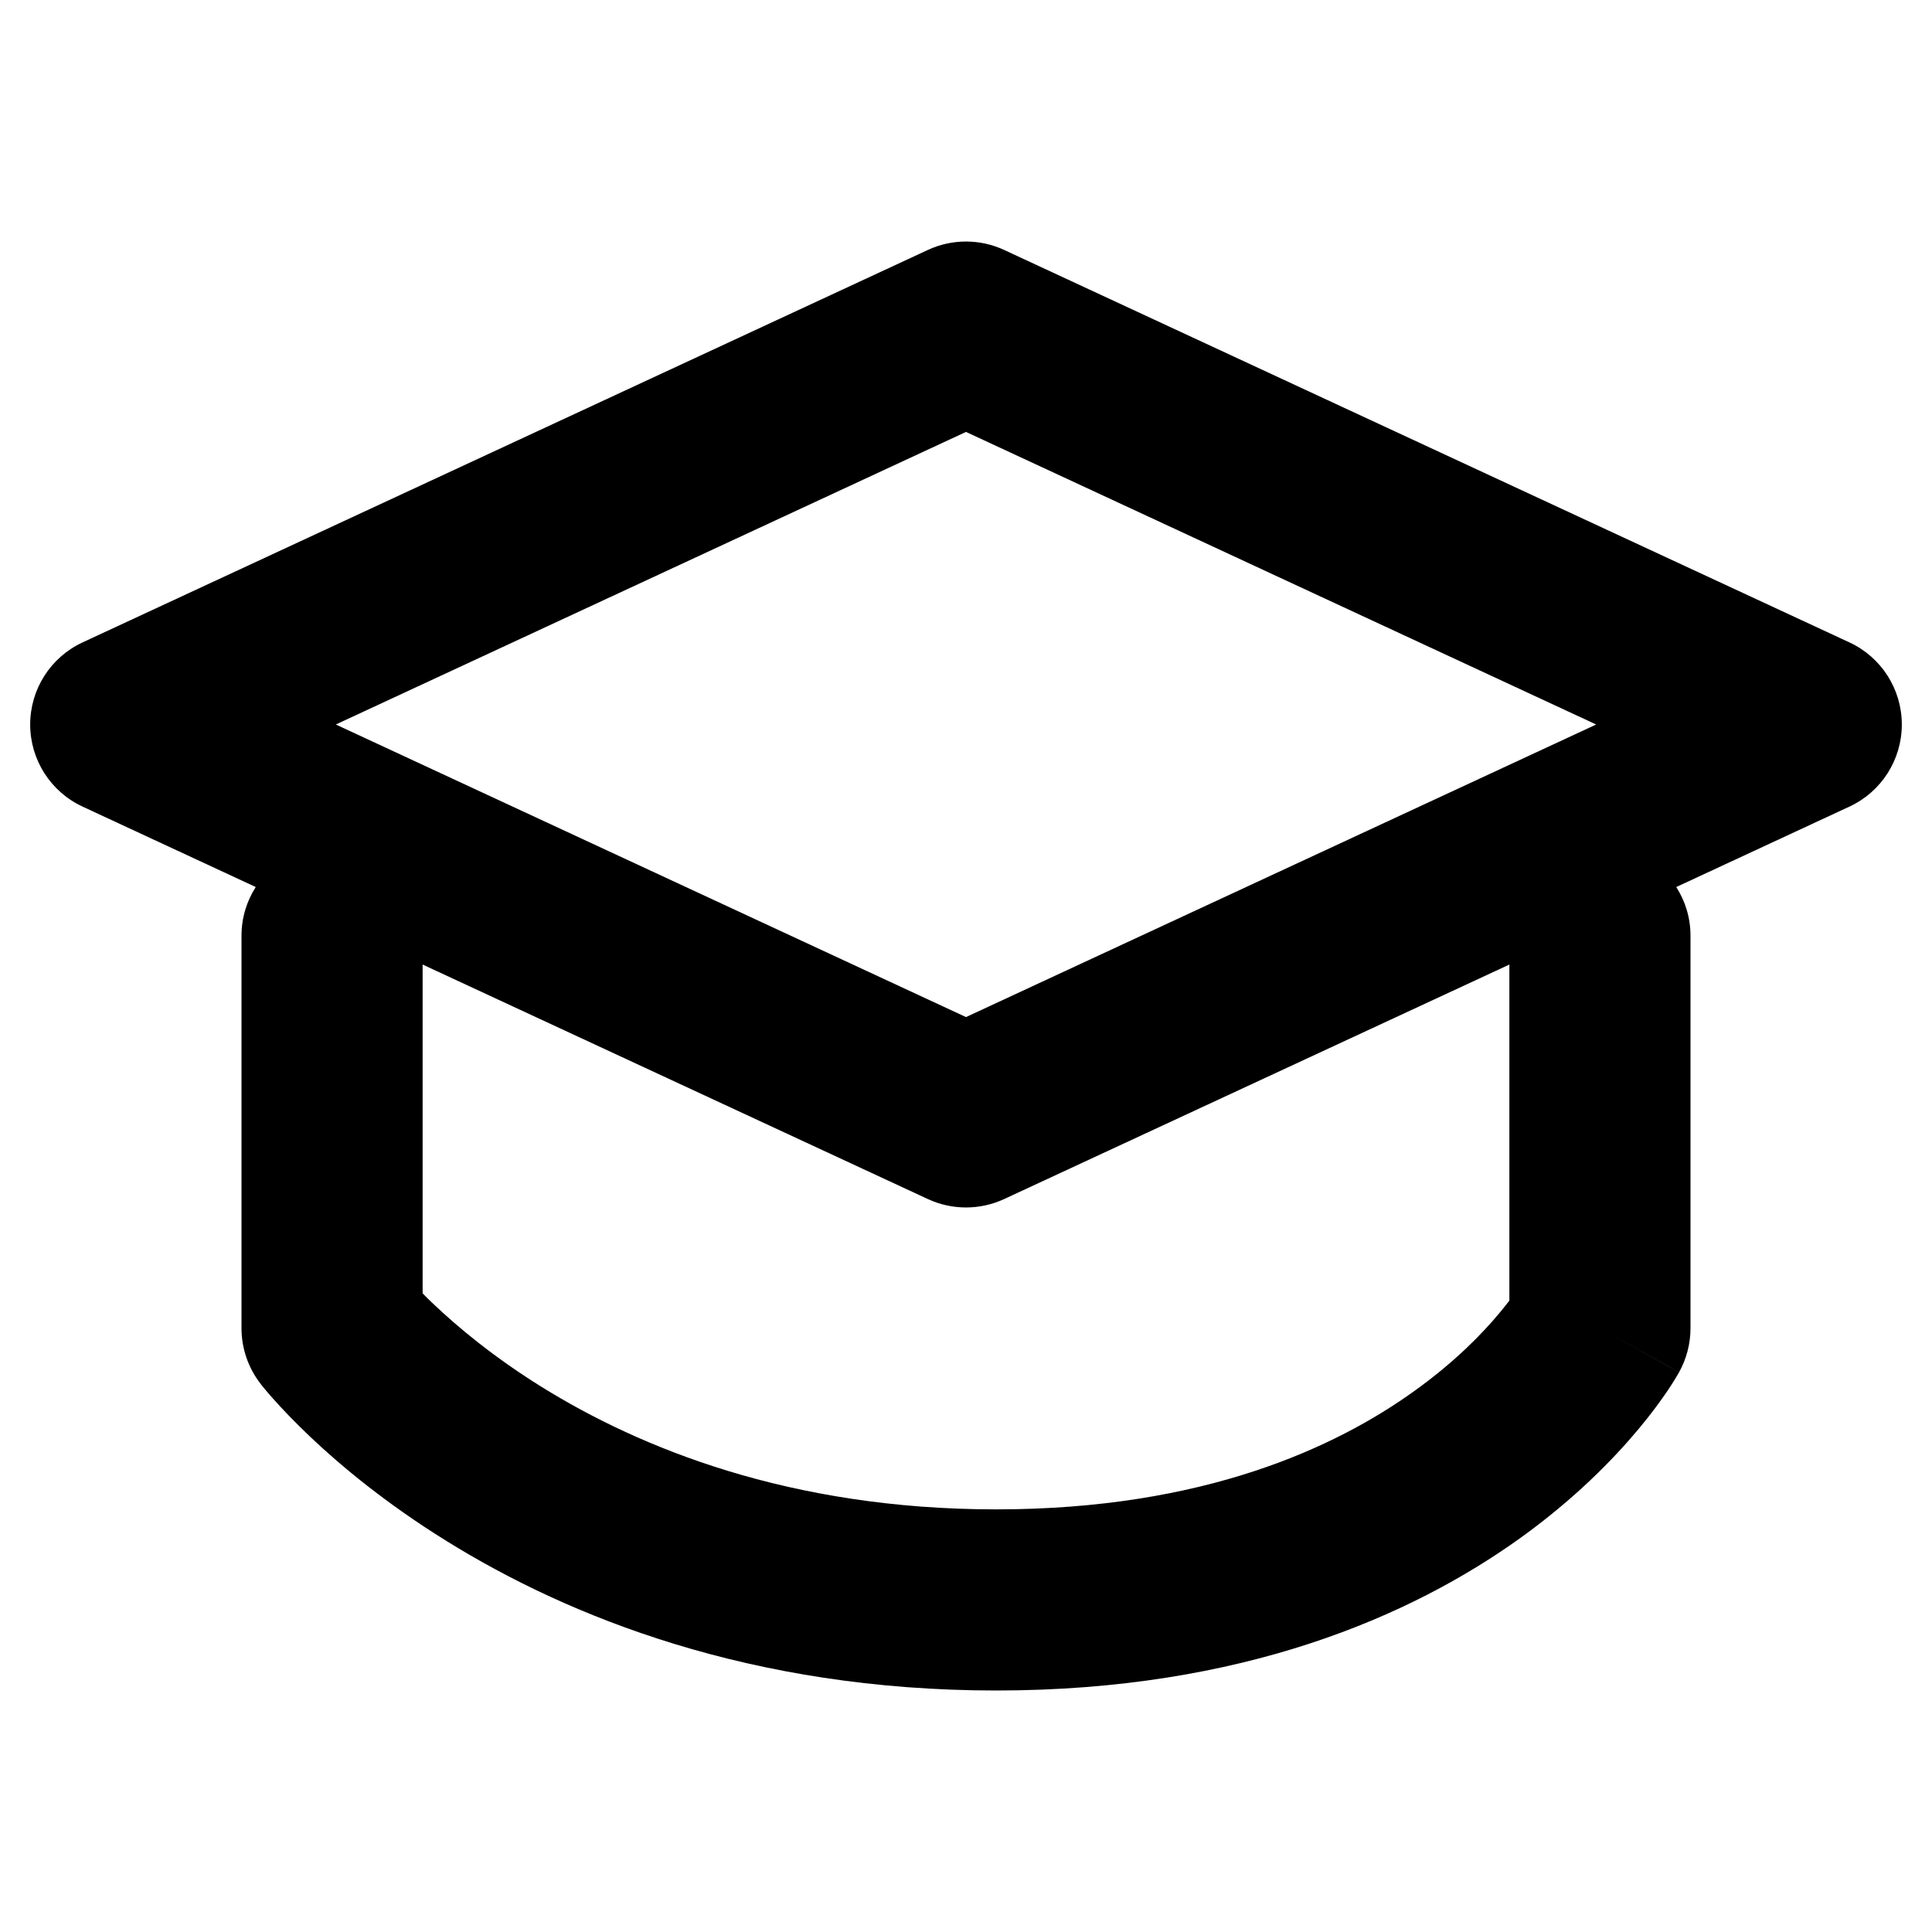 <svg width="16" height="16" viewBox="0 0 16 16" fill="none" xmlns="http://www.w3.org/2000/svg">
<g id="size=16">
<path id="Path" fill-rule="evenodd" clip-rule="evenodd" d="M8.316 2.07C8.116 1.977 7.884 1.977 7.684 2.07L0.684 5.32C0.419 5.443 0.25 5.708 0.25 6C0.25 6.292 0.419 6.557 0.684 6.68L2.118 7.346C2.043 7.463 2 7.601 2 7.75V11C2 11.167 2.056 11.329 2.158 11.46L2.75 11C2.158 11.46 2.158 11.46 2.158 11.46L2.159 11.462L2.16 11.463L2.163 11.467L2.171 11.477C2.177 11.484 2.185 11.494 2.194 11.505C2.214 11.529 2.24 11.56 2.274 11.597C2.342 11.673 2.439 11.775 2.566 11.896C2.82 12.137 3.196 12.451 3.698 12.762C4.706 13.388 6.217 14 8.25 14C10.287 14 11.689 13.385 12.595 12.734C13.043 12.411 13.362 12.084 13.572 11.832C13.678 11.705 13.756 11.597 13.811 11.516C13.838 11.476 13.859 11.442 13.875 11.416C13.883 11.403 13.889 11.393 13.894 11.384L13.901 11.372L13.904 11.368L13.905 11.366L13.905 11.365C13.905 11.365 13.906 11.364 13.25 11L13.905 11.365C13.967 11.254 14 11.127 14 11V7.75C14 7.601 13.957 7.463 13.882 7.346L15.316 6.68C15.581 6.557 15.75 6.292 15.75 6C15.75 5.708 15.581 5.443 15.316 5.32L8.316 2.07ZM12.5 7.988L8.316 9.93C8.116 10.023 7.884 10.023 7.684 9.93L3.5 7.988V10.711C3.529 10.741 3.561 10.773 3.598 10.807C3.789 10.988 4.085 11.237 4.489 11.488C5.294 11.987 6.533 12.5 8.25 12.5C9.963 12.5 11.061 11.99 11.718 11.516C12.051 11.277 12.279 11.041 12.42 10.871C12.451 10.834 12.477 10.801 12.5 10.771V7.988ZM8 8.423L2.781 6L8 3.577L13.219 6L8 8.423Z" fill="#000001"/>
</g>
</svg>
